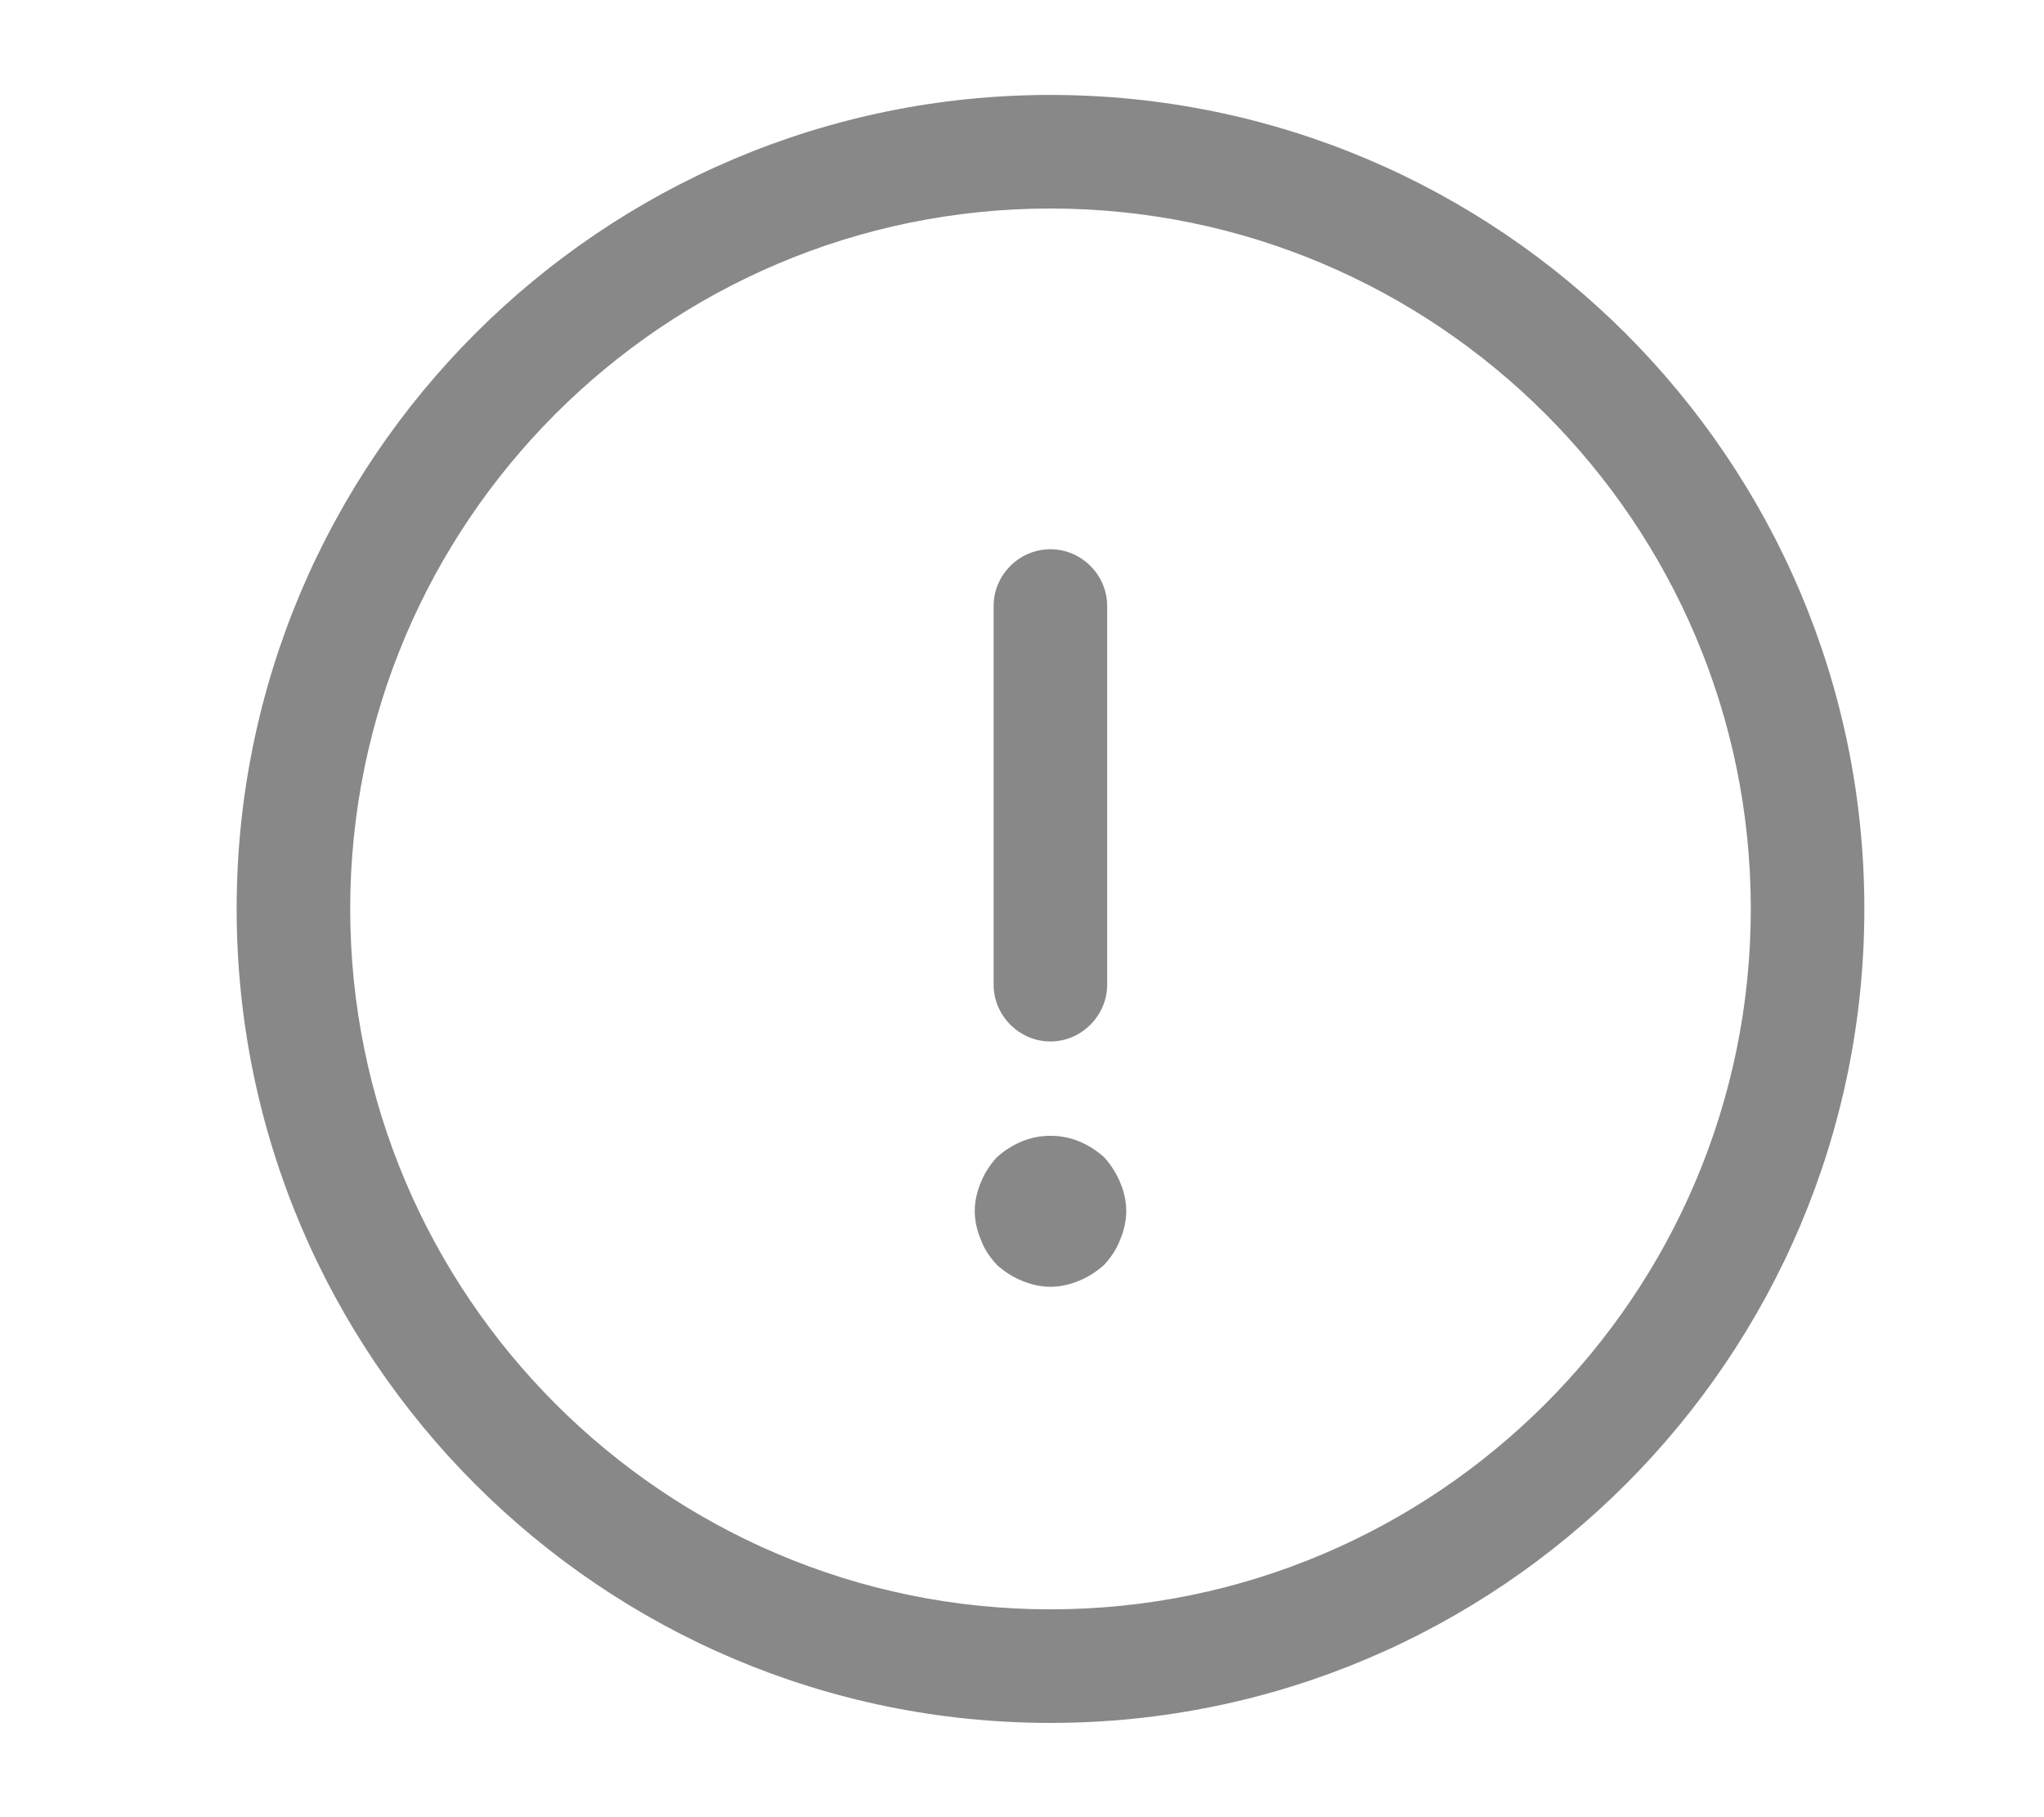 <svg width="9" height="8" viewBox="0 0 9 8" fill="none" xmlns="http://www.w3.org/2000/svg">
<path d="M4.625 7.585C2.649 7.585 1.042 5.978 1.042 4.001C1.042 2.025 2.649 0.418 4.625 0.418C6.602 0.418 8.209 2.025 8.209 4.001C8.209 5.978 6.602 7.585 4.625 7.585ZM4.625 0.918C2.925 0.918 1.542 2.301 1.542 4.001C1.542 5.701 2.925 7.085 4.625 7.085C6.325 7.085 7.709 5.701 7.709 4.001C7.709 2.301 6.325 0.918 4.625 0.918Z" fill="#888888"/>
<path d="M4.625 4.585C4.488 4.585 4.375 4.471 4.375 4.335V2.668C4.375 2.531 4.488 2.418 4.625 2.418C4.762 2.418 4.875 2.531 4.875 2.668V4.335C4.875 4.471 4.762 4.585 4.625 4.585Z" fill="#888888"/>
<path d="M4.625 5.665C4.582 5.665 4.539 5.655 4.499 5.638C4.459 5.622 4.422 5.598 4.389 5.568C4.359 5.535 4.335 5.502 4.319 5.458C4.302 5.418 4.292 5.375 4.292 5.332C4.292 5.288 4.302 5.245 4.319 5.205C4.335 5.165 4.359 5.128 4.389 5.095C4.422 5.065 4.459 5.042 4.499 5.025C4.579 4.992 4.672 4.992 4.752 5.025C4.792 5.042 4.829 5.065 4.862 5.095C4.892 5.128 4.915 5.165 4.932 5.205C4.949 5.245 4.959 5.288 4.959 5.332C4.959 5.375 4.949 5.418 4.932 5.458C4.915 5.502 4.892 5.535 4.862 5.568C4.829 5.598 4.792 5.622 4.752 5.638C4.712 5.655 4.669 5.665 4.625 5.665Z" fill="#888888"/>
</svg>
